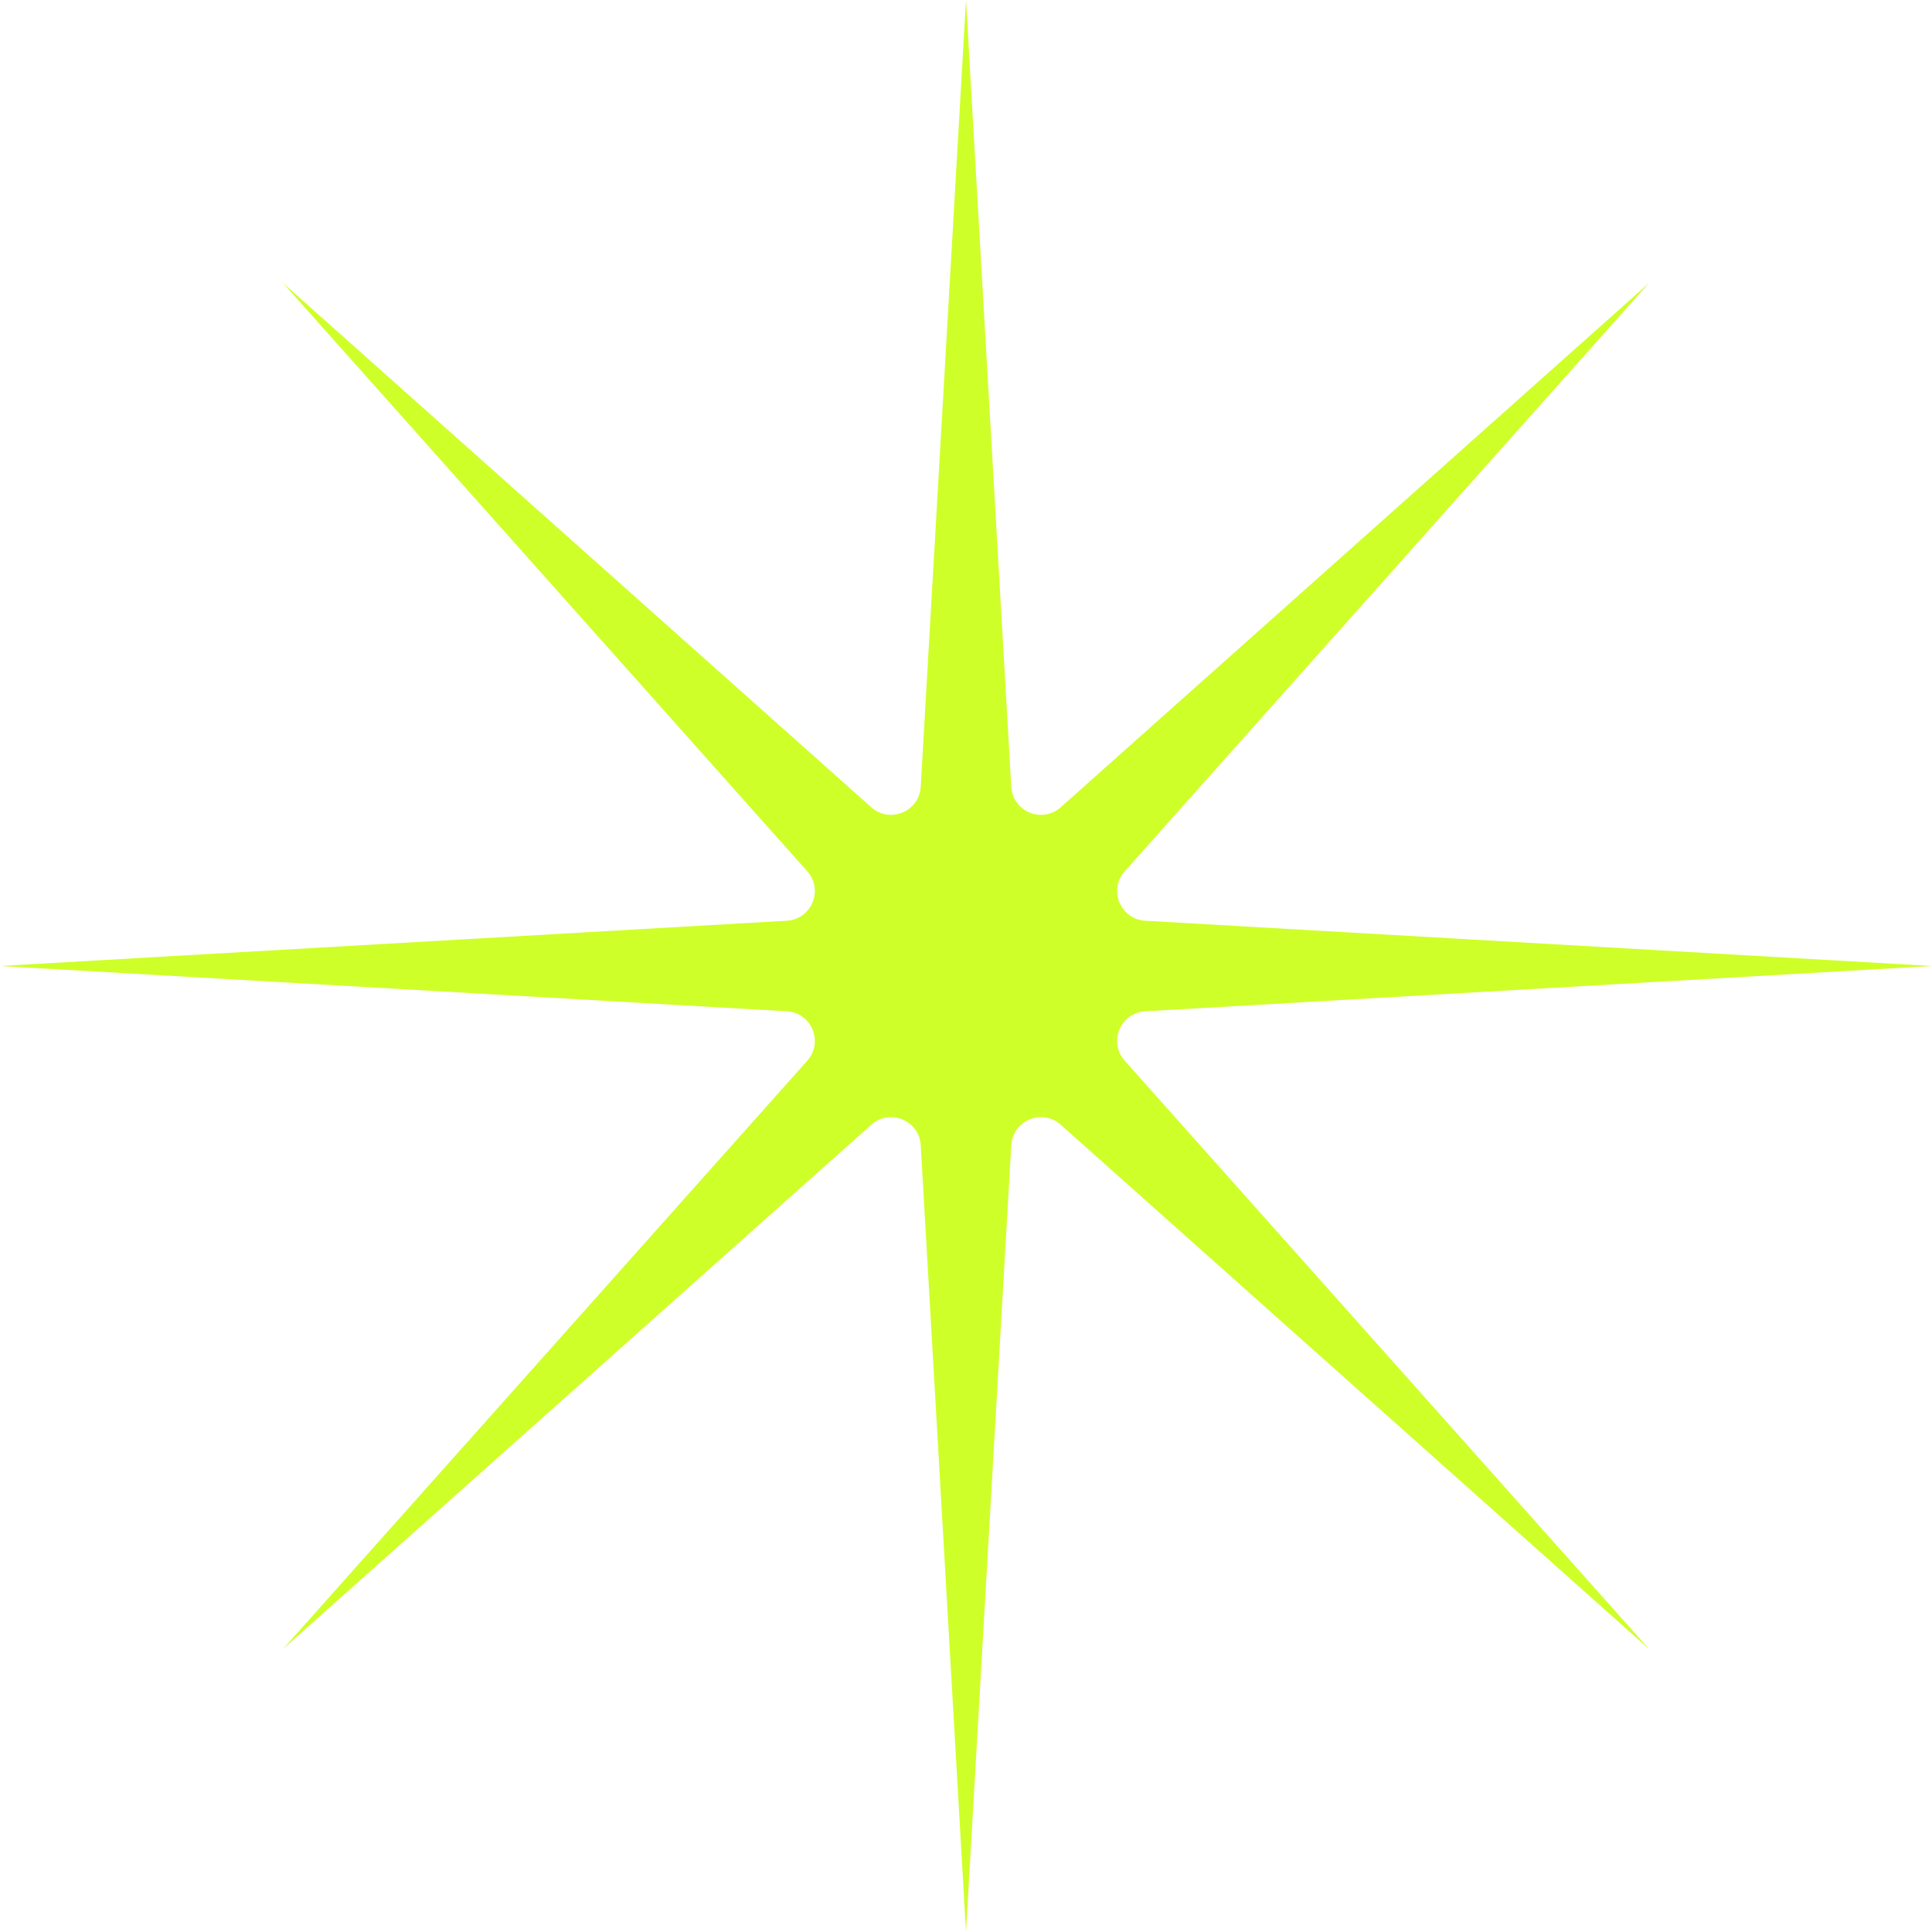 <svg preserveAspectRatio="xMidYMid meet" data-bbox="0 0 130 130" xmlns="http://www.w3.org/2000/svg" viewBox="0 0 130 130" height="130" width="130" data-type="color" role="presentation" aria-hidden="true" aria-label=""><defs><style>#comp-lte8dpvy3 svg [data-color="1"] {fill: #CFFF28;}</style></defs>
    <g>
        <path fill="#CFFF28" d="m65 0 3.046 52.941c.096 1.67 2.078 2.492 3.327 1.379l39.589-35.282L75.68 58.627c-1.113 1.249-.292 3.231 1.379 3.327L130 65l-52.941 3.046c-1.67.096-2.492 2.078-1.379 3.327l35.282 39.589L71.373 75.68c-1.249-1.113-3.231-.292-3.327 1.379L65 130l-3.046-52.941c-.096-1.67-2.078-2.492-3.327-1.379l-39.589 35.282L54.32 71.373c1.113-1.249.292-3.231-1.379-3.327L0 65l52.941-3.046c1.67-.096 2.492-2.078 1.379-3.327L19.038 19.038 58.627 54.32c1.249 1.113 3.231.292 3.327-1.379L65 0Z" data-color="1"></path>
    </g>
</svg>